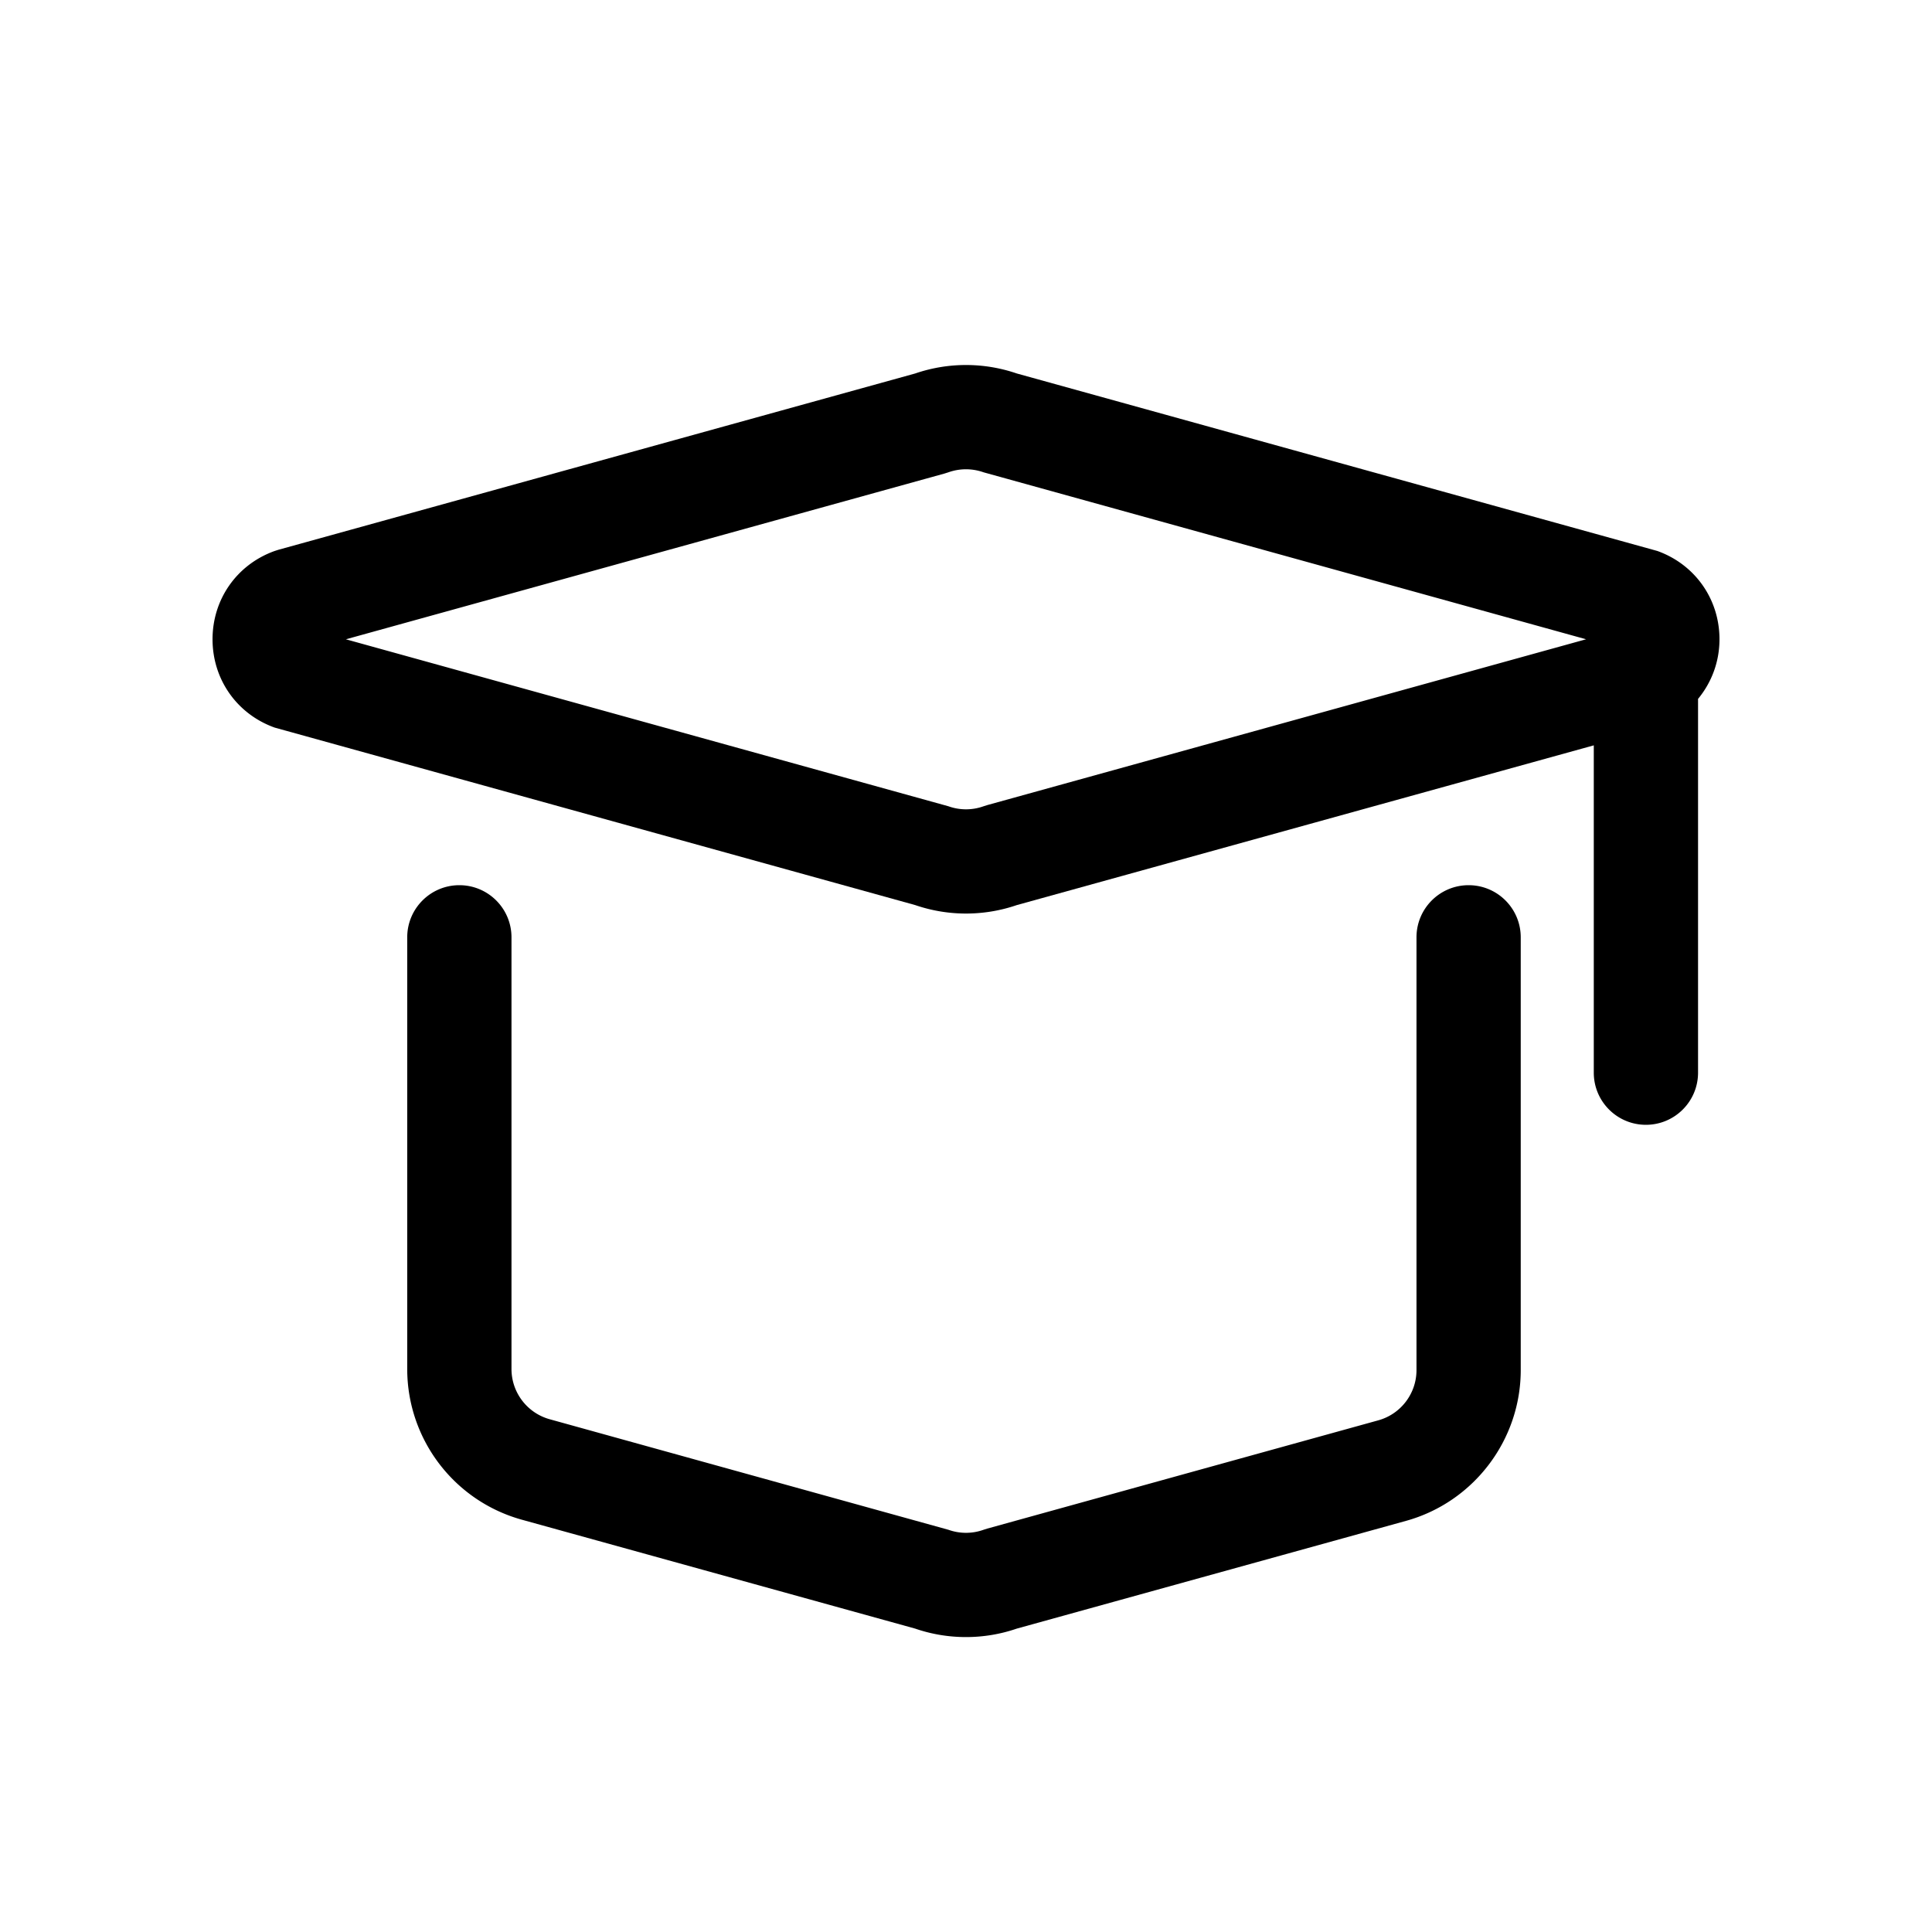 <?xml version="1.0" standalone="no"?><!DOCTYPE svg PUBLIC "-//W3C//DTD SVG 1.1//EN" "http://www.w3.org/Graphics/SVG/1.1/DTD/svg11.dtd"><svg t="1585329669866" class="icon" viewBox="0 0 1024 1024" version="1.1" xmlns="http://www.w3.org/2000/svg" p-id="22962" xmlns:xlink="http://www.w3.org/1999/xlink" width="200" height="200"><defs><style type="text/css"></style></defs><path d="M911.36 338.83c0-21.25-12.93-39.63-32.94-46.81l-339.49-94.07a83.093 83.093 0 0 0-53.86 0L147.54 291.4l-1.96 0.63c-20.01 7.18-32.93 25.55-32.93 46.8 0 21.26 12.93 39.64 32.93 46.81l339.5 94.07a82.971 82.971 0 0 0 26.93 4.49c9.11 0 18.23-1.5 26.93-4.49l305.8-84.66v173.49c0 15.26 12.37 27.63 27.63 27.63S900 583.8 900 568.54V370.43c7.15-8.66 11.36-19.63 11.36-31.6zM523.3 426.71l-1.96 0.62a27.614 27.614 0 0 1-18.68 0l-319.33-88.49 317.37-87.88 1.95-0.62a27.856 27.856 0 0 1 18.68 0l319.33 88.49-317.36 87.88z" p-id="22963"></path><path d="M778.4 469.17c-15.26 0-27.63 12.37-27.63 27.63v229.38c0 12.42-8.29 23.32-20.26 26.63L523.3 810.18l-1.98 0.63a27.648 27.648 0 0 1-18.65 0l-211.31-58.58c-11.97-3.32-20.26-14.22-20.26-26.64V496.8c0-15.26-12.37-27.63-27.63-27.63s-27.63 12.37-27.63 27.63v228.78c0 37.27 24.87 69.95 60.78 79.9l208.43 57.71c8.71 3 17.83 4.49 26.94 4.49s18.23-1.49 26.94-4.49l206.32-57.11c35.78-9.92 60.77-42.78 60.77-79.9V496.8c0.01-15.26-12.36-27.63-27.62-27.63z" p-id="22964"></path></svg>